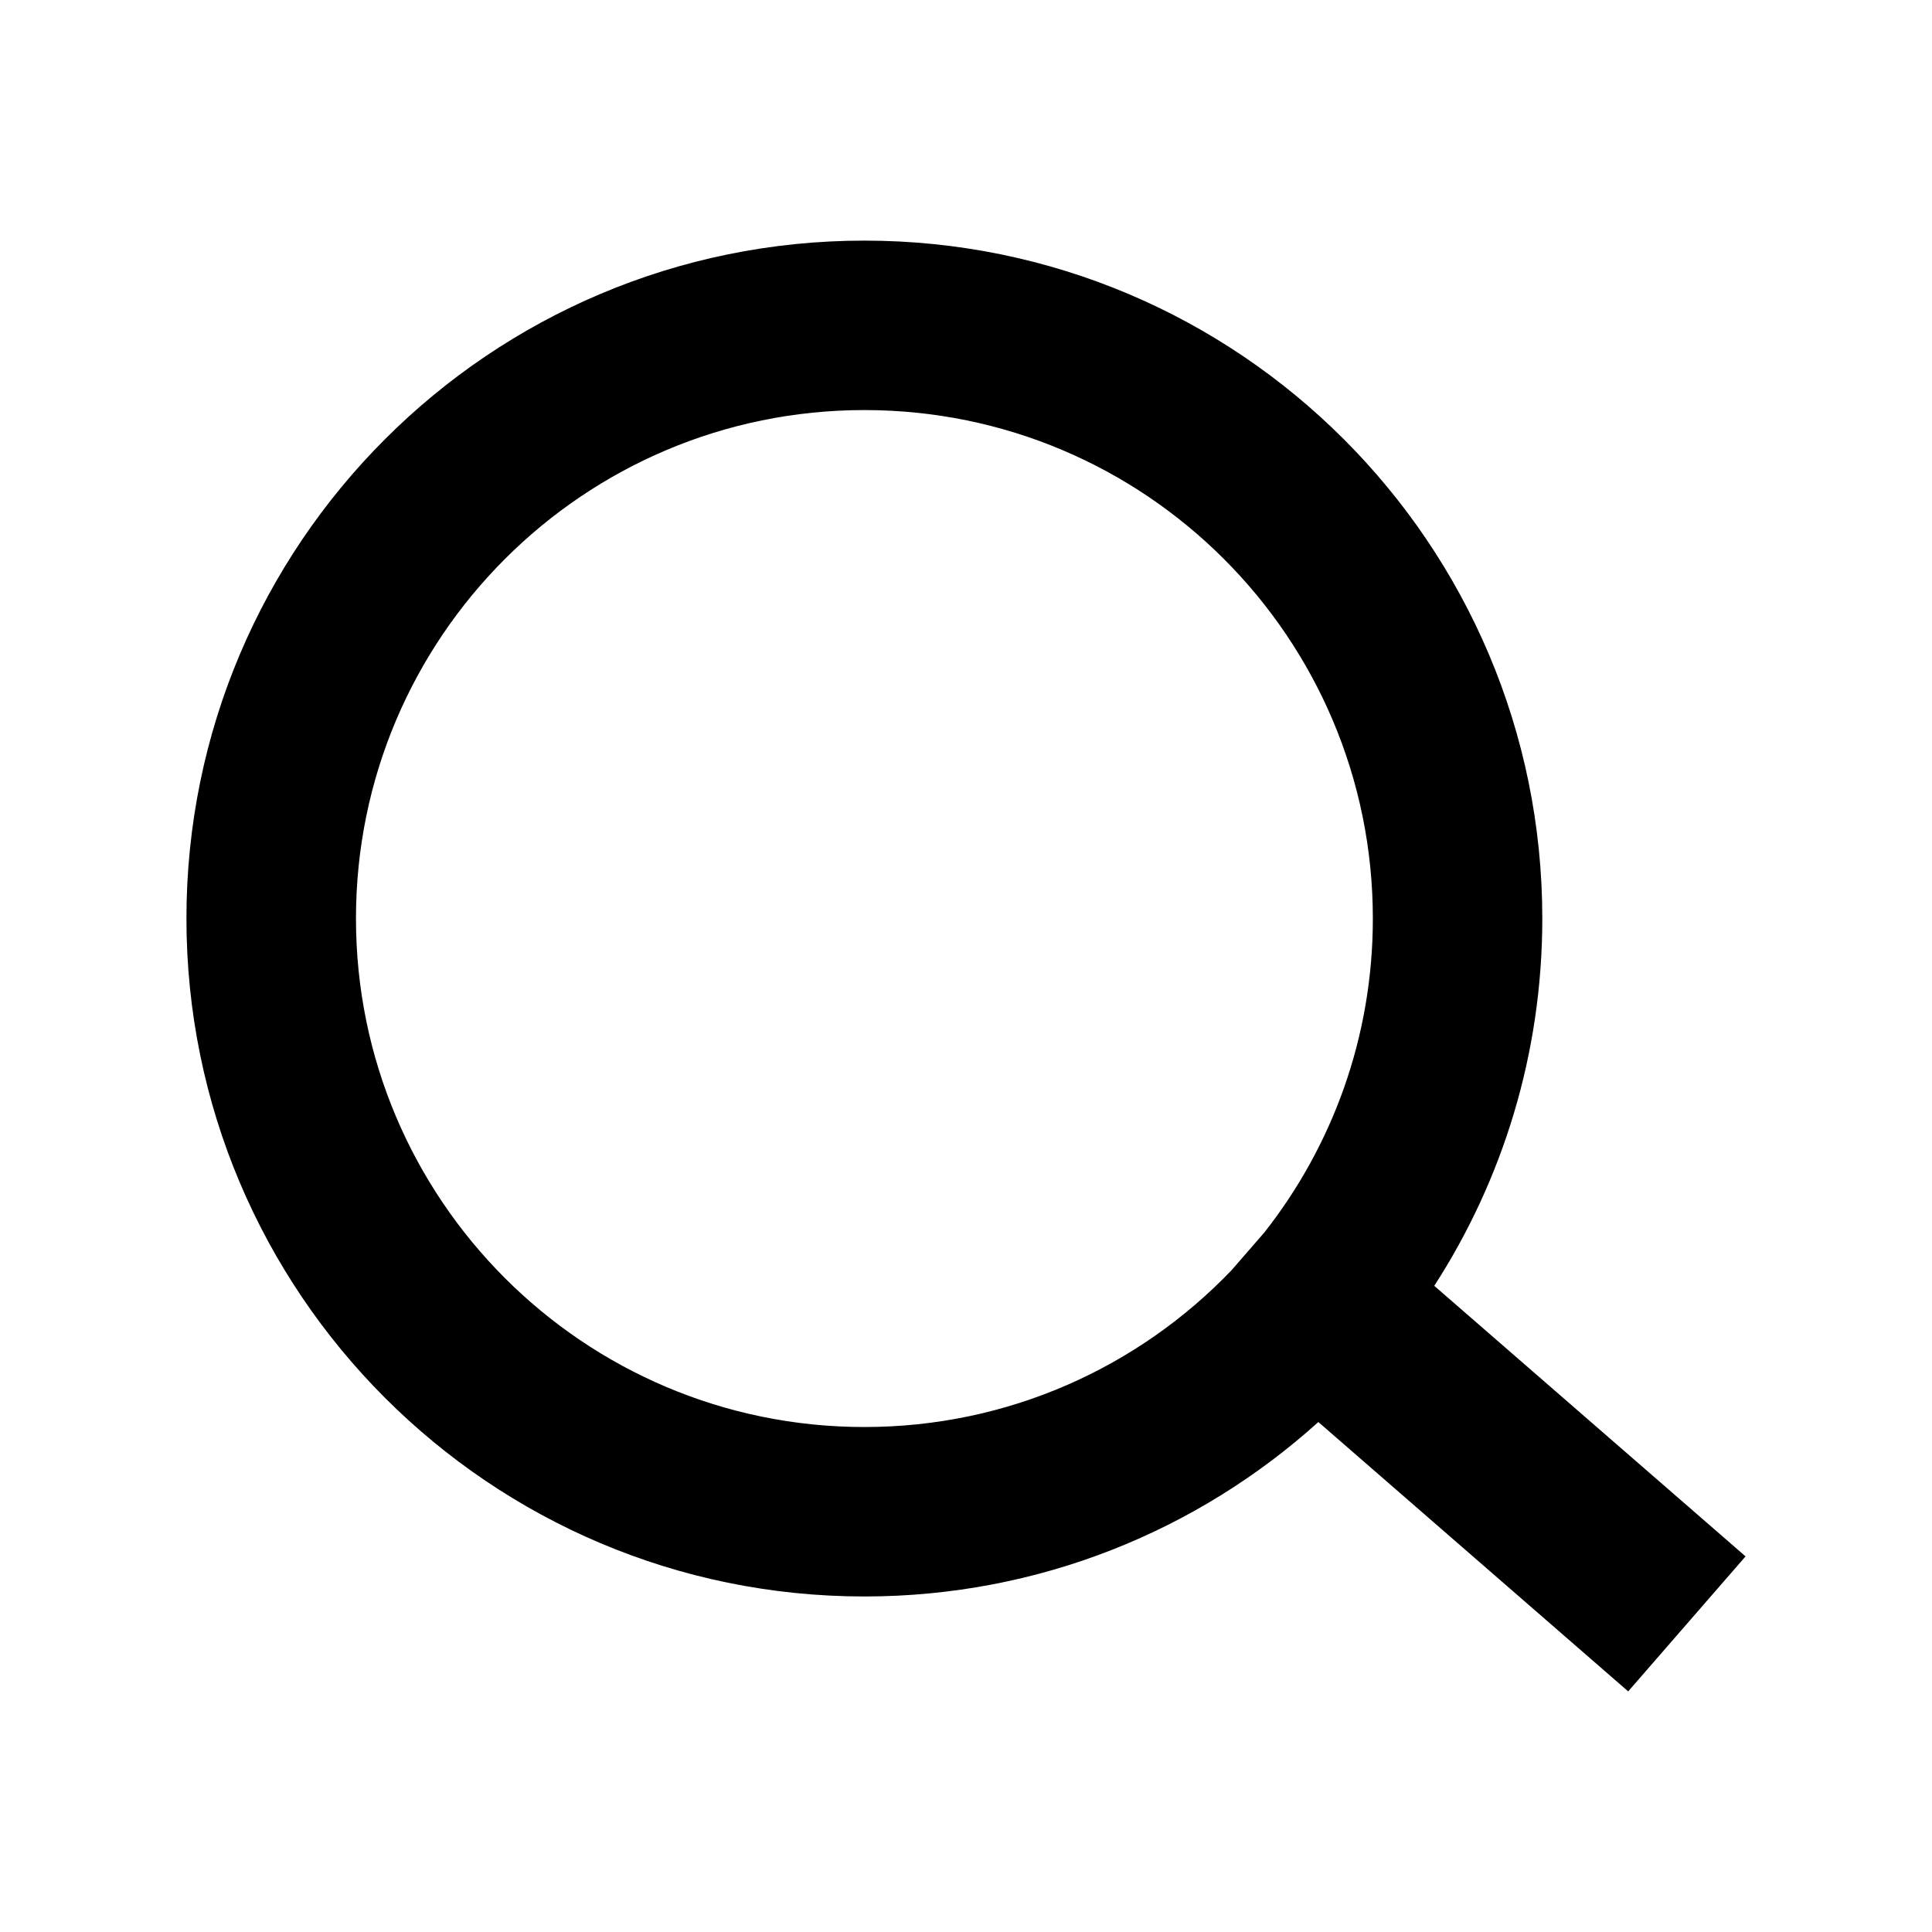 <svg width="24" height="24" viewBox="0 0 24 24" fill="none" xmlns="http://www.w3.org/2000/svg">
<path fill-rule="evenodd" clip-rule="evenodd" d="M15.297 15.781L15.704 15.313C16.55 14.239 17.054 12.884 17.054 11.41C17.054 7.922 14.226 5.094 10.738 5.094C7.25 5.094 4.422 7.922 4.422 11.41C4.422 14.899 7.25 17.727 10.738 17.727C12.53 17.727 14.148 16.98 15.297 15.781V15.781ZM17.817 15.973L21.684 19.334L20.226 21.011L16.377 17.665C14.884 19.012 12.907 19.832 10.738 19.832C6.087 19.832 2.316 16.061 2.316 11.41C2.316 6.759 6.087 2.989 10.738 2.989C15.389 2.989 19.159 6.759 19.159 11.41C19.159 13.092 18.666 14.658 17.817 15.973V15.973Z" fill="black"/>
</svg>

